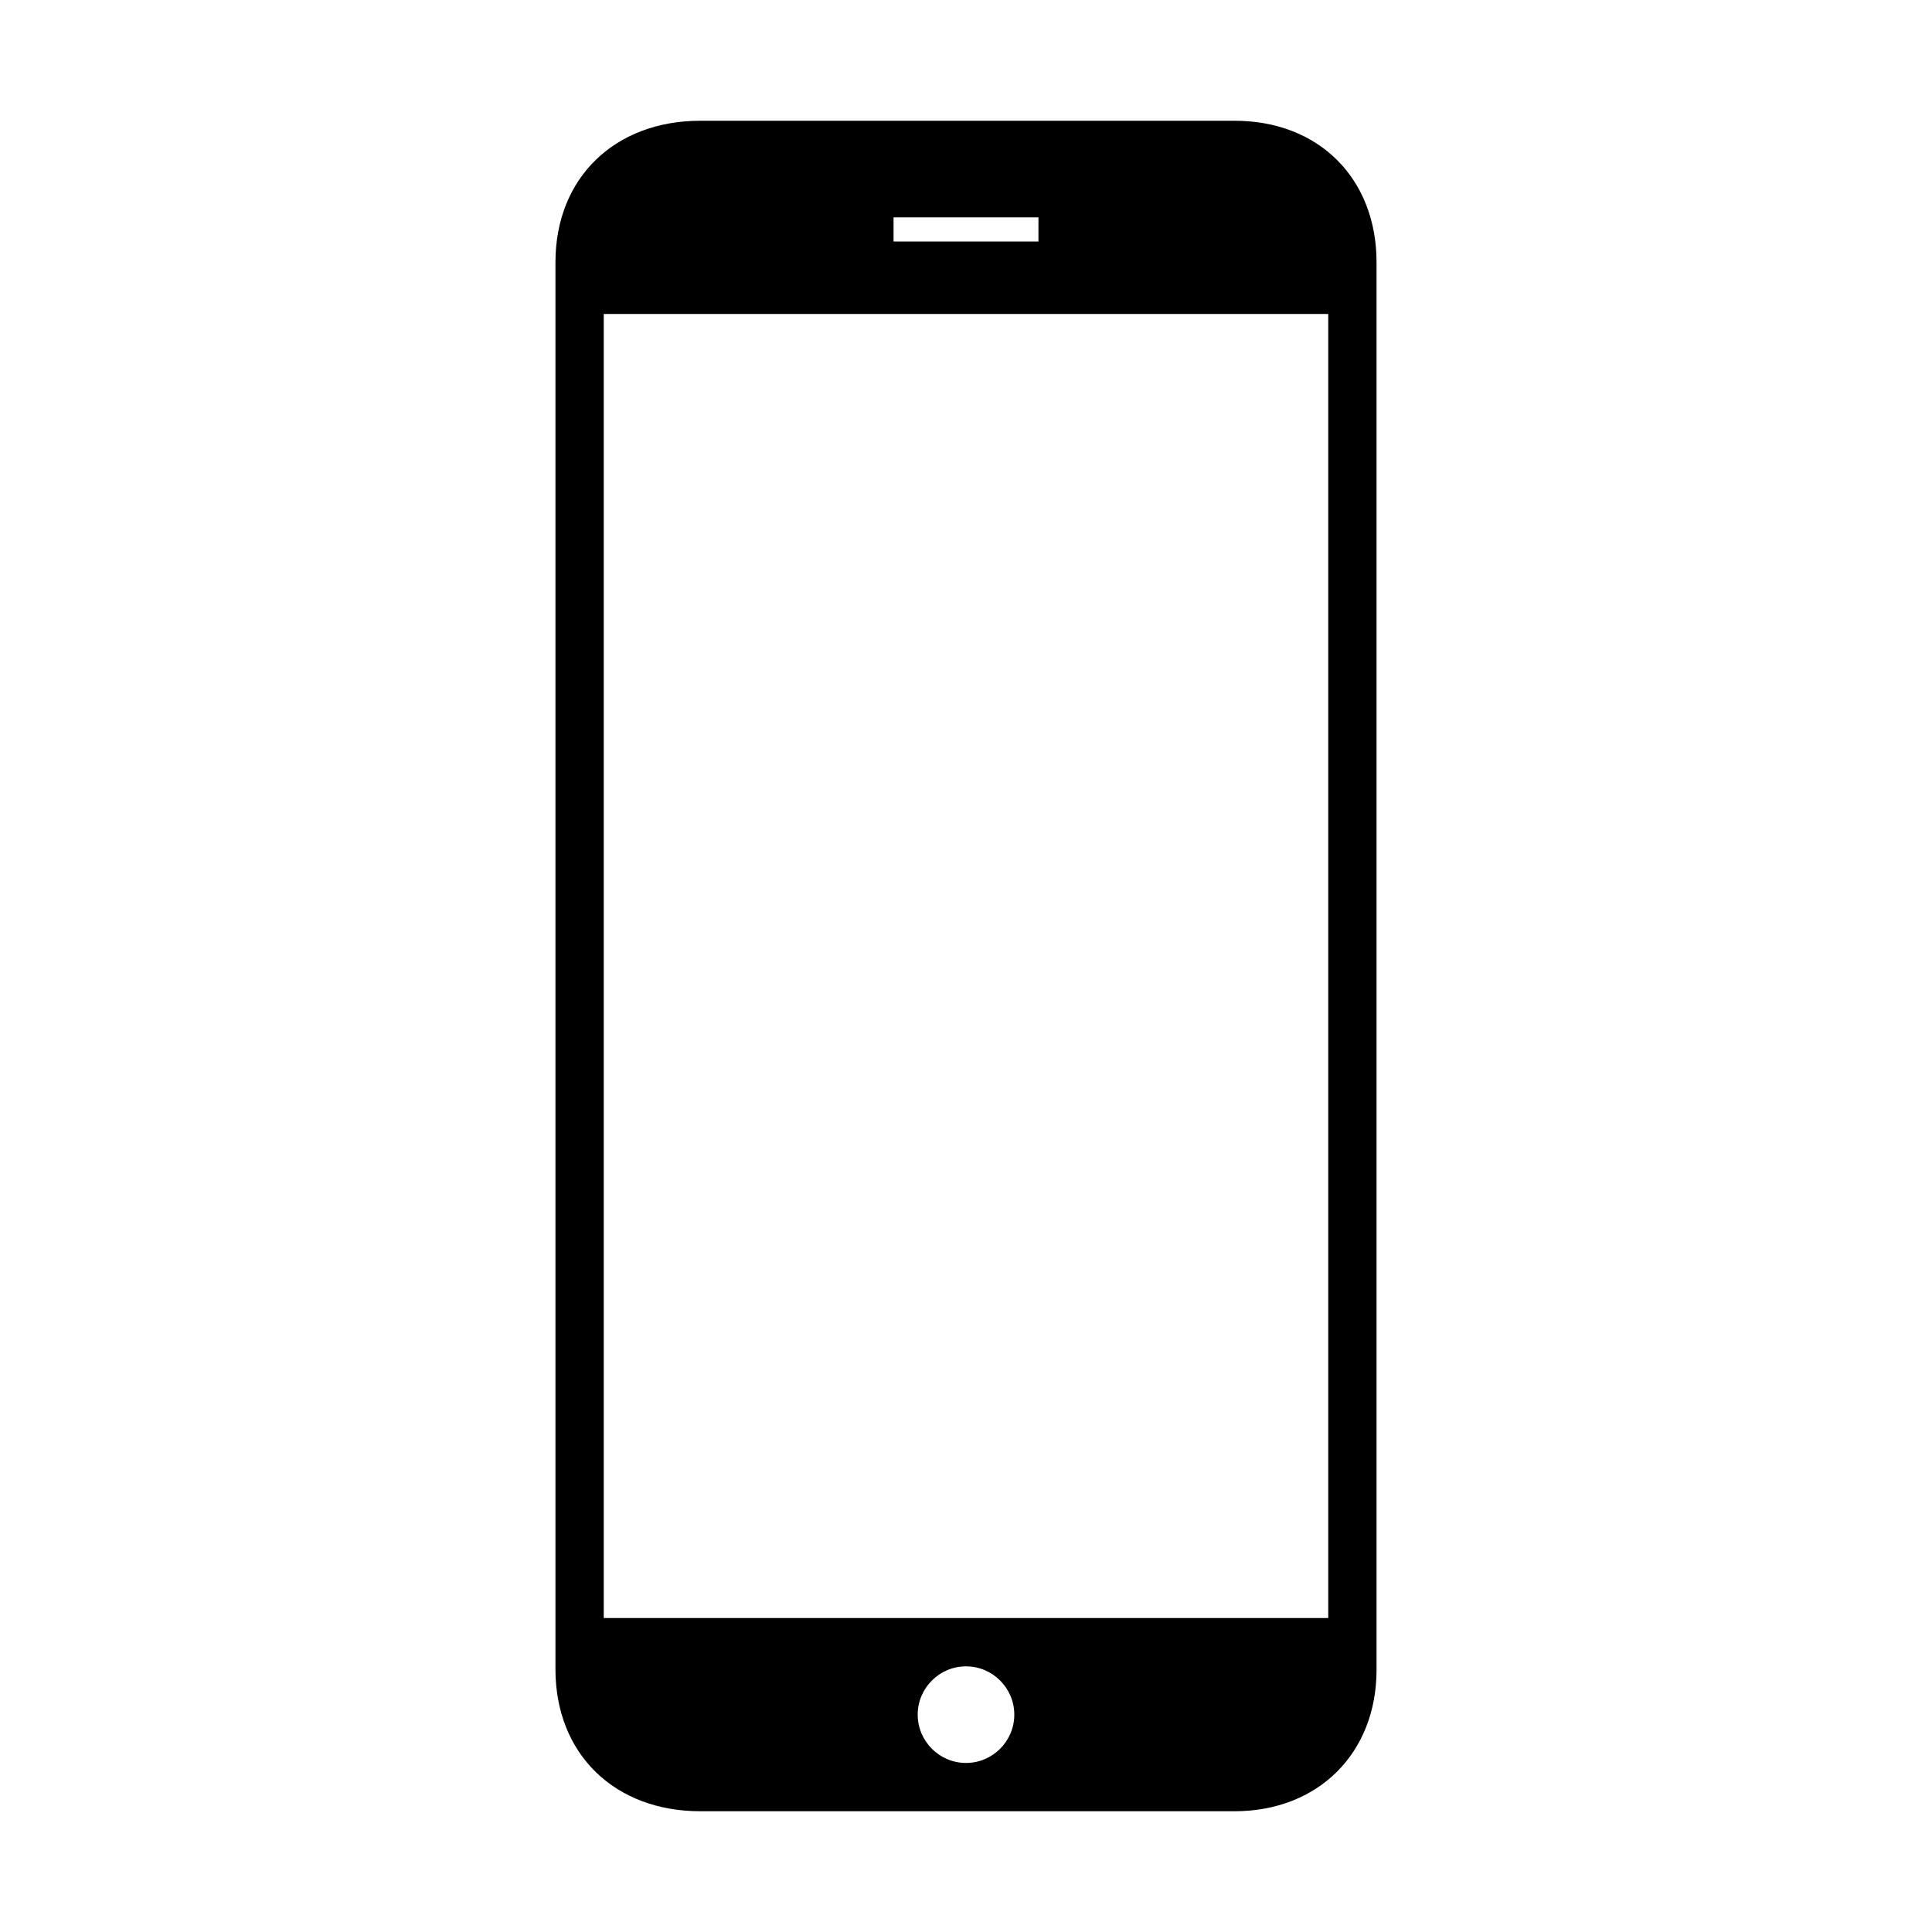 <?xml version="1.0" standalone="no"?><!DOCTYPE svg PUBLIC "-//W3C//DTD SVG 1.1//EN" "http://www.w3.org/Graphics/SVG/1.1/DTD/svg11.dtd"><svg t="1524213781528" class="icon" style="" viewBox="0 0 1024 1024" version="1.1" xmlns="http://www.w3.org/2000/svg" p-id="762" xmlns:xlink="http://www.w3.org/1999/xlink" width="200" height="200"><defs><style type="text/css"></style></defs><path d="M654.3 64H371.2c-45.3 0-76.8 30.2-76.8 75v745.7c0 45.1 31.5 75.3 76.8 75.3h283.1c44.3 0 75.3-30.7 75.3-75V139c0-44-30.2-75-75.3-75z m-180.7 51.2h76.8V128h-76.8v-12.8zM512 934.4c-14.1 0-25.6-11.5-25.6-25.6 0-14.1 11.5-25.6 25.6-25.6s25.6 11.5 25.6 25.6c0 14.1-11.5 25.6-25.6 25.6z m192-76.8H320V166.4h384v691.2z" p-id="763"></path></svg>